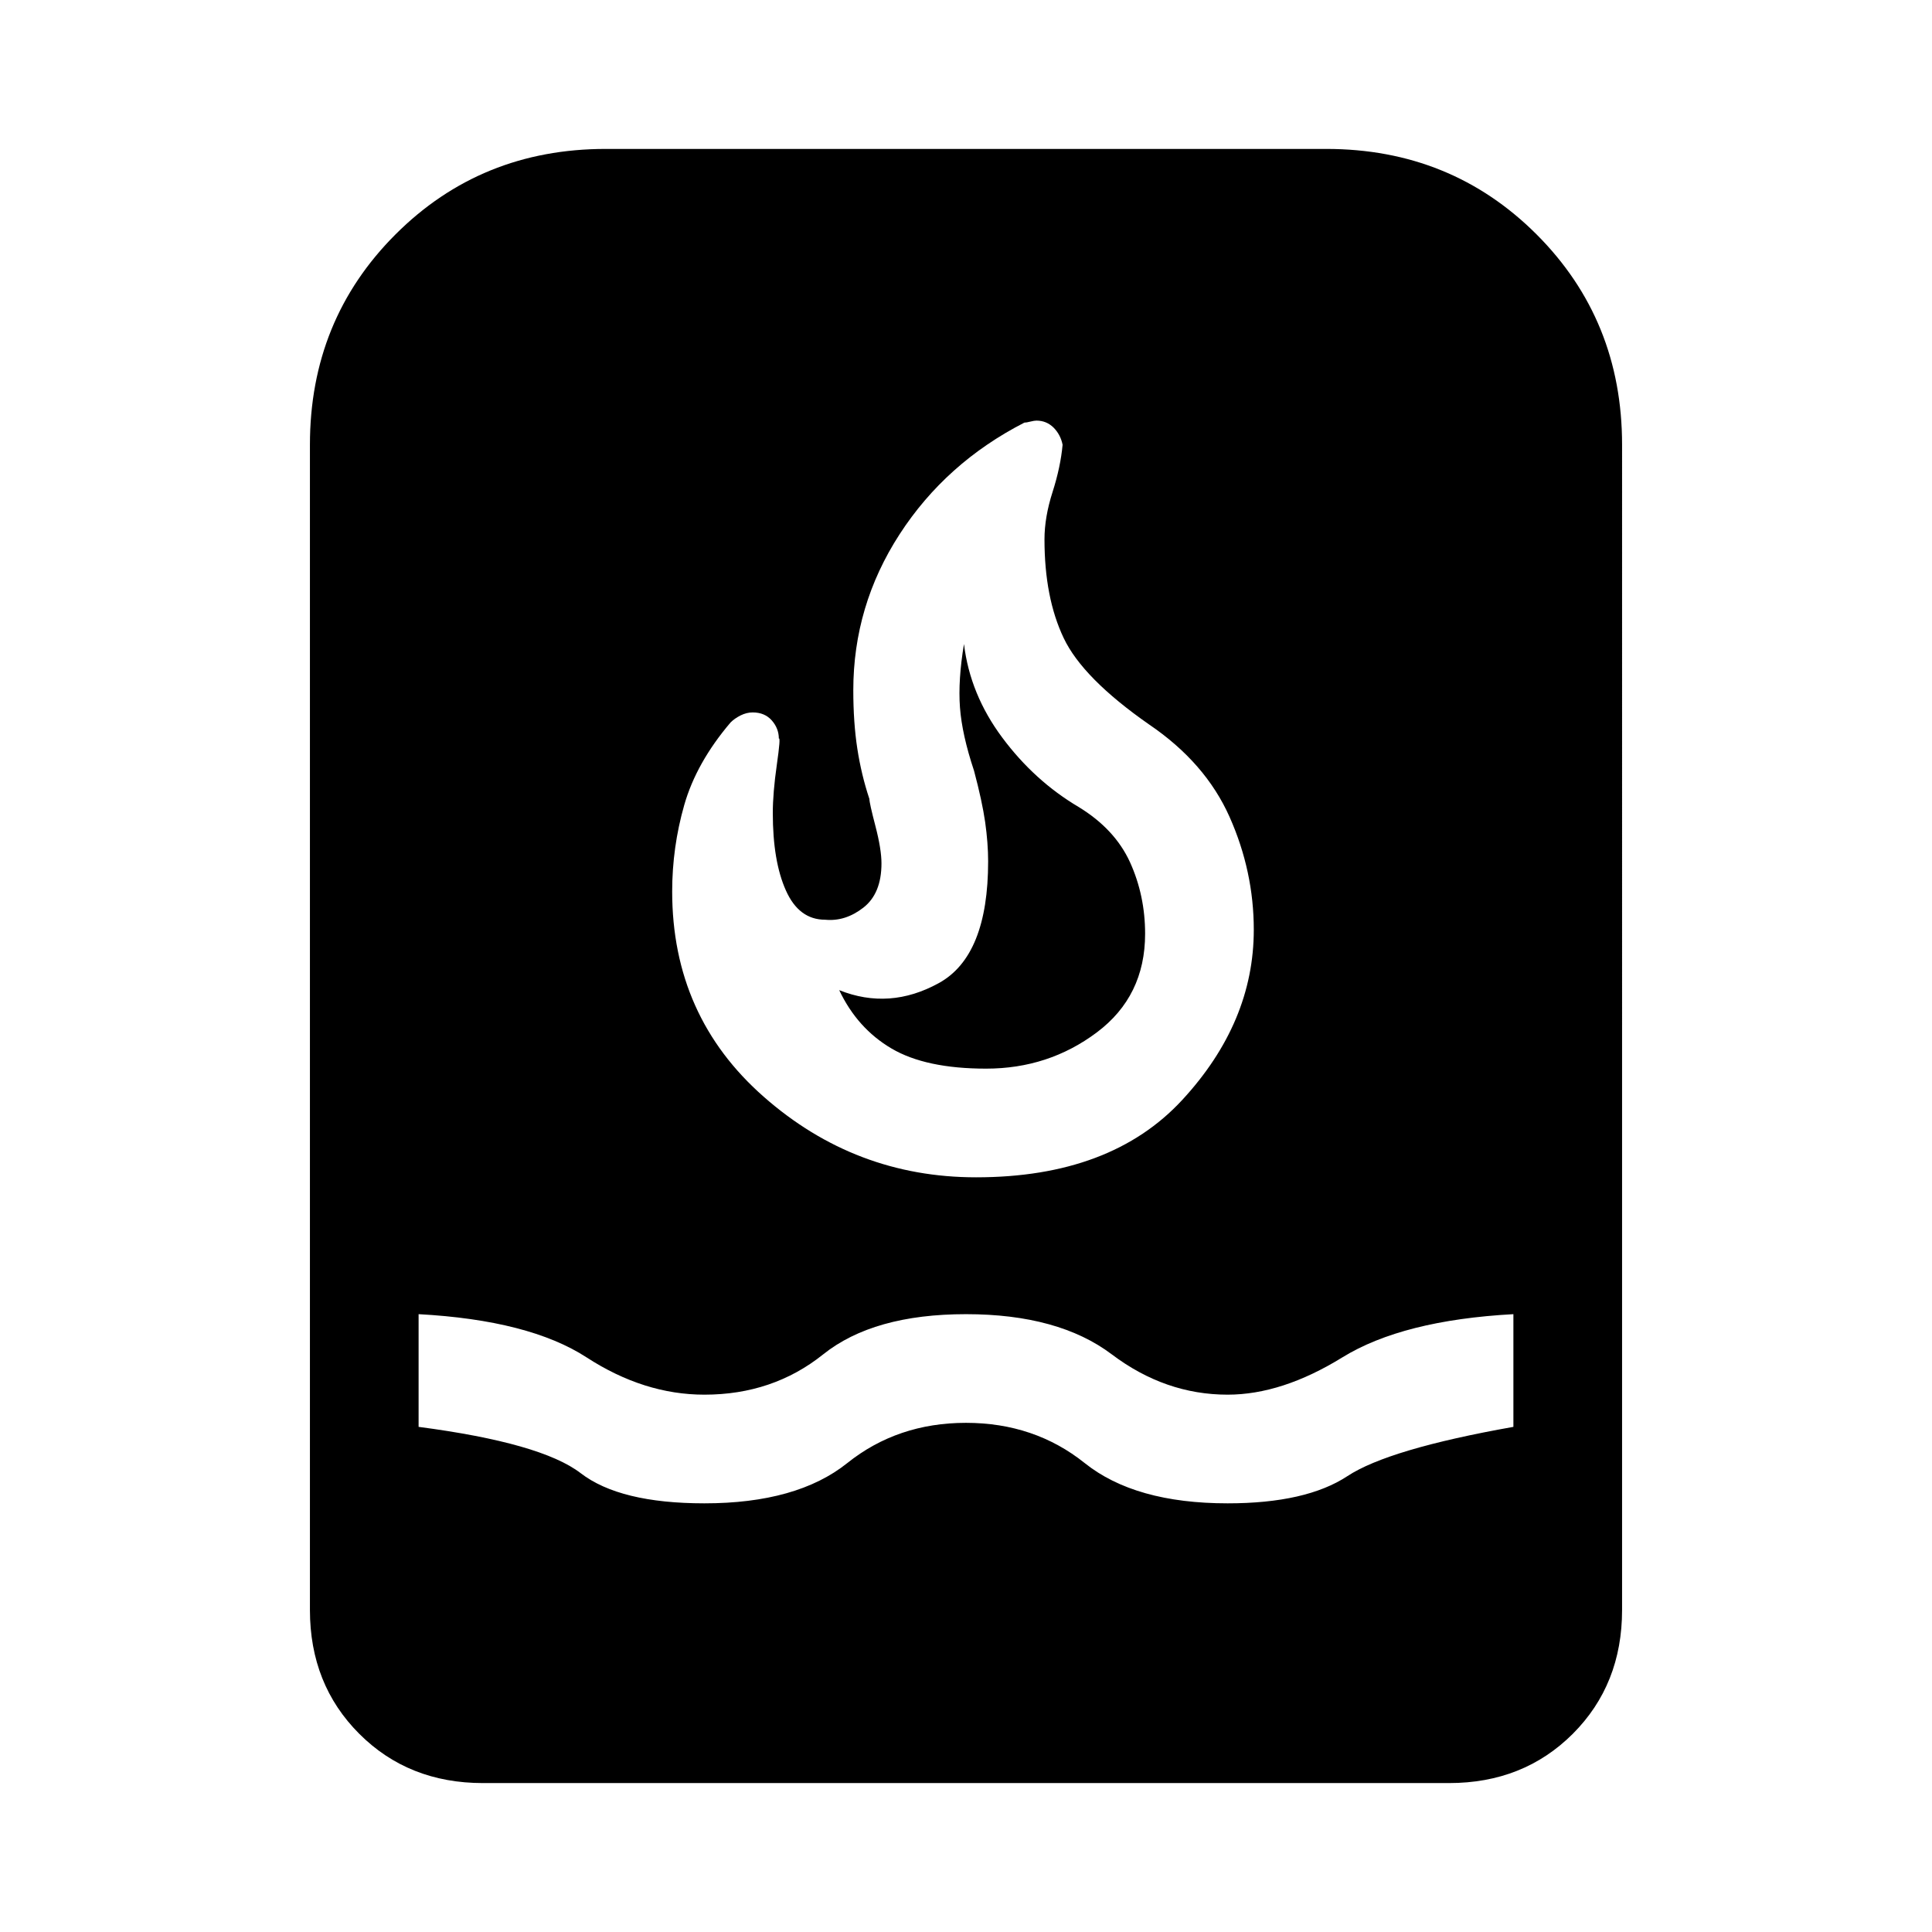 <svg xmlns="http://www.w3.org/2000/svg" height="24" width="24"><path d="M6 22.15q-.925 0-1.537-.612Q3.85 20.925 3.85 20V5.525q0-1.55 1.063-2.613Q5.975 1.85 7.525 1.85h8.95q1.55 0 2.613 1.062 1.062 1.063 1.062 2.613V20q0 .925-.612 1.538-.613.612-1.538.612Zm2.75-3.475q1.15 0 1.775-.5t1.475-.5q.85 0 1.475.5.625.5 1.775.5.975 0 1.488-.338.512-.337 2.062-.612v-1.4q-1.375.075-2.125.537-.75.463-1.425.463-.775 0-1.438-.5-.662-.5-1.812-.5t-1.775.5q-.625.5-1.475.5-.75 0-1.463-.463-.712-.462-2.087-.537v1.4q1.525.2 2.013.575.487.375 1.537.375Zm3.375-4.05q1.675 0 2.563-.963.887-.962.887-2.112 0-.725-.3-1.4-.3-.675-1-1.15-.825-.575-1.062-1.075-.238-.5-.238-1.225 0-.275.1-.587.1-.313.125-.588-.025-.125-.112-.213-.088-.087-.213-.087-.025 0-.075.012-.05.013-.075.013-.975.5-1.55 1.387-.575.888-.575 1.938 0 .4.05.725.05.325.15.625 0 .05.075.337.075.288.075.463 0 .375-.225.55-.225.175-.475.15-.325 0-.487-.363Q9.6 10.7 9.6 10.1q0-.25.05-.6t.025-.325q0-.125-.087-.225-.088-.1-.238-.1-.075 0-.15.037-.075.038-.125.088-.425.5-.575 1.025-.15.525-.15 1.075 0 1.55 1.138 2.55 1.137 1 2.637 1Zm.125-1.35q-.75 0-1.175-.25-.425-.25-.65-.725.625.25 1.238-.088.612-.337.612-1.512 0-.225-.037-.488-.038-.262-.138-.637-.15-.45-.175-.788-.025-.337.05-.787.075.625.475 1.162.4.538.95.863.45.275.638.687.187.413.187.888 0 .775-.6 1.225-.6.45-1.375.45Z"/></svg>